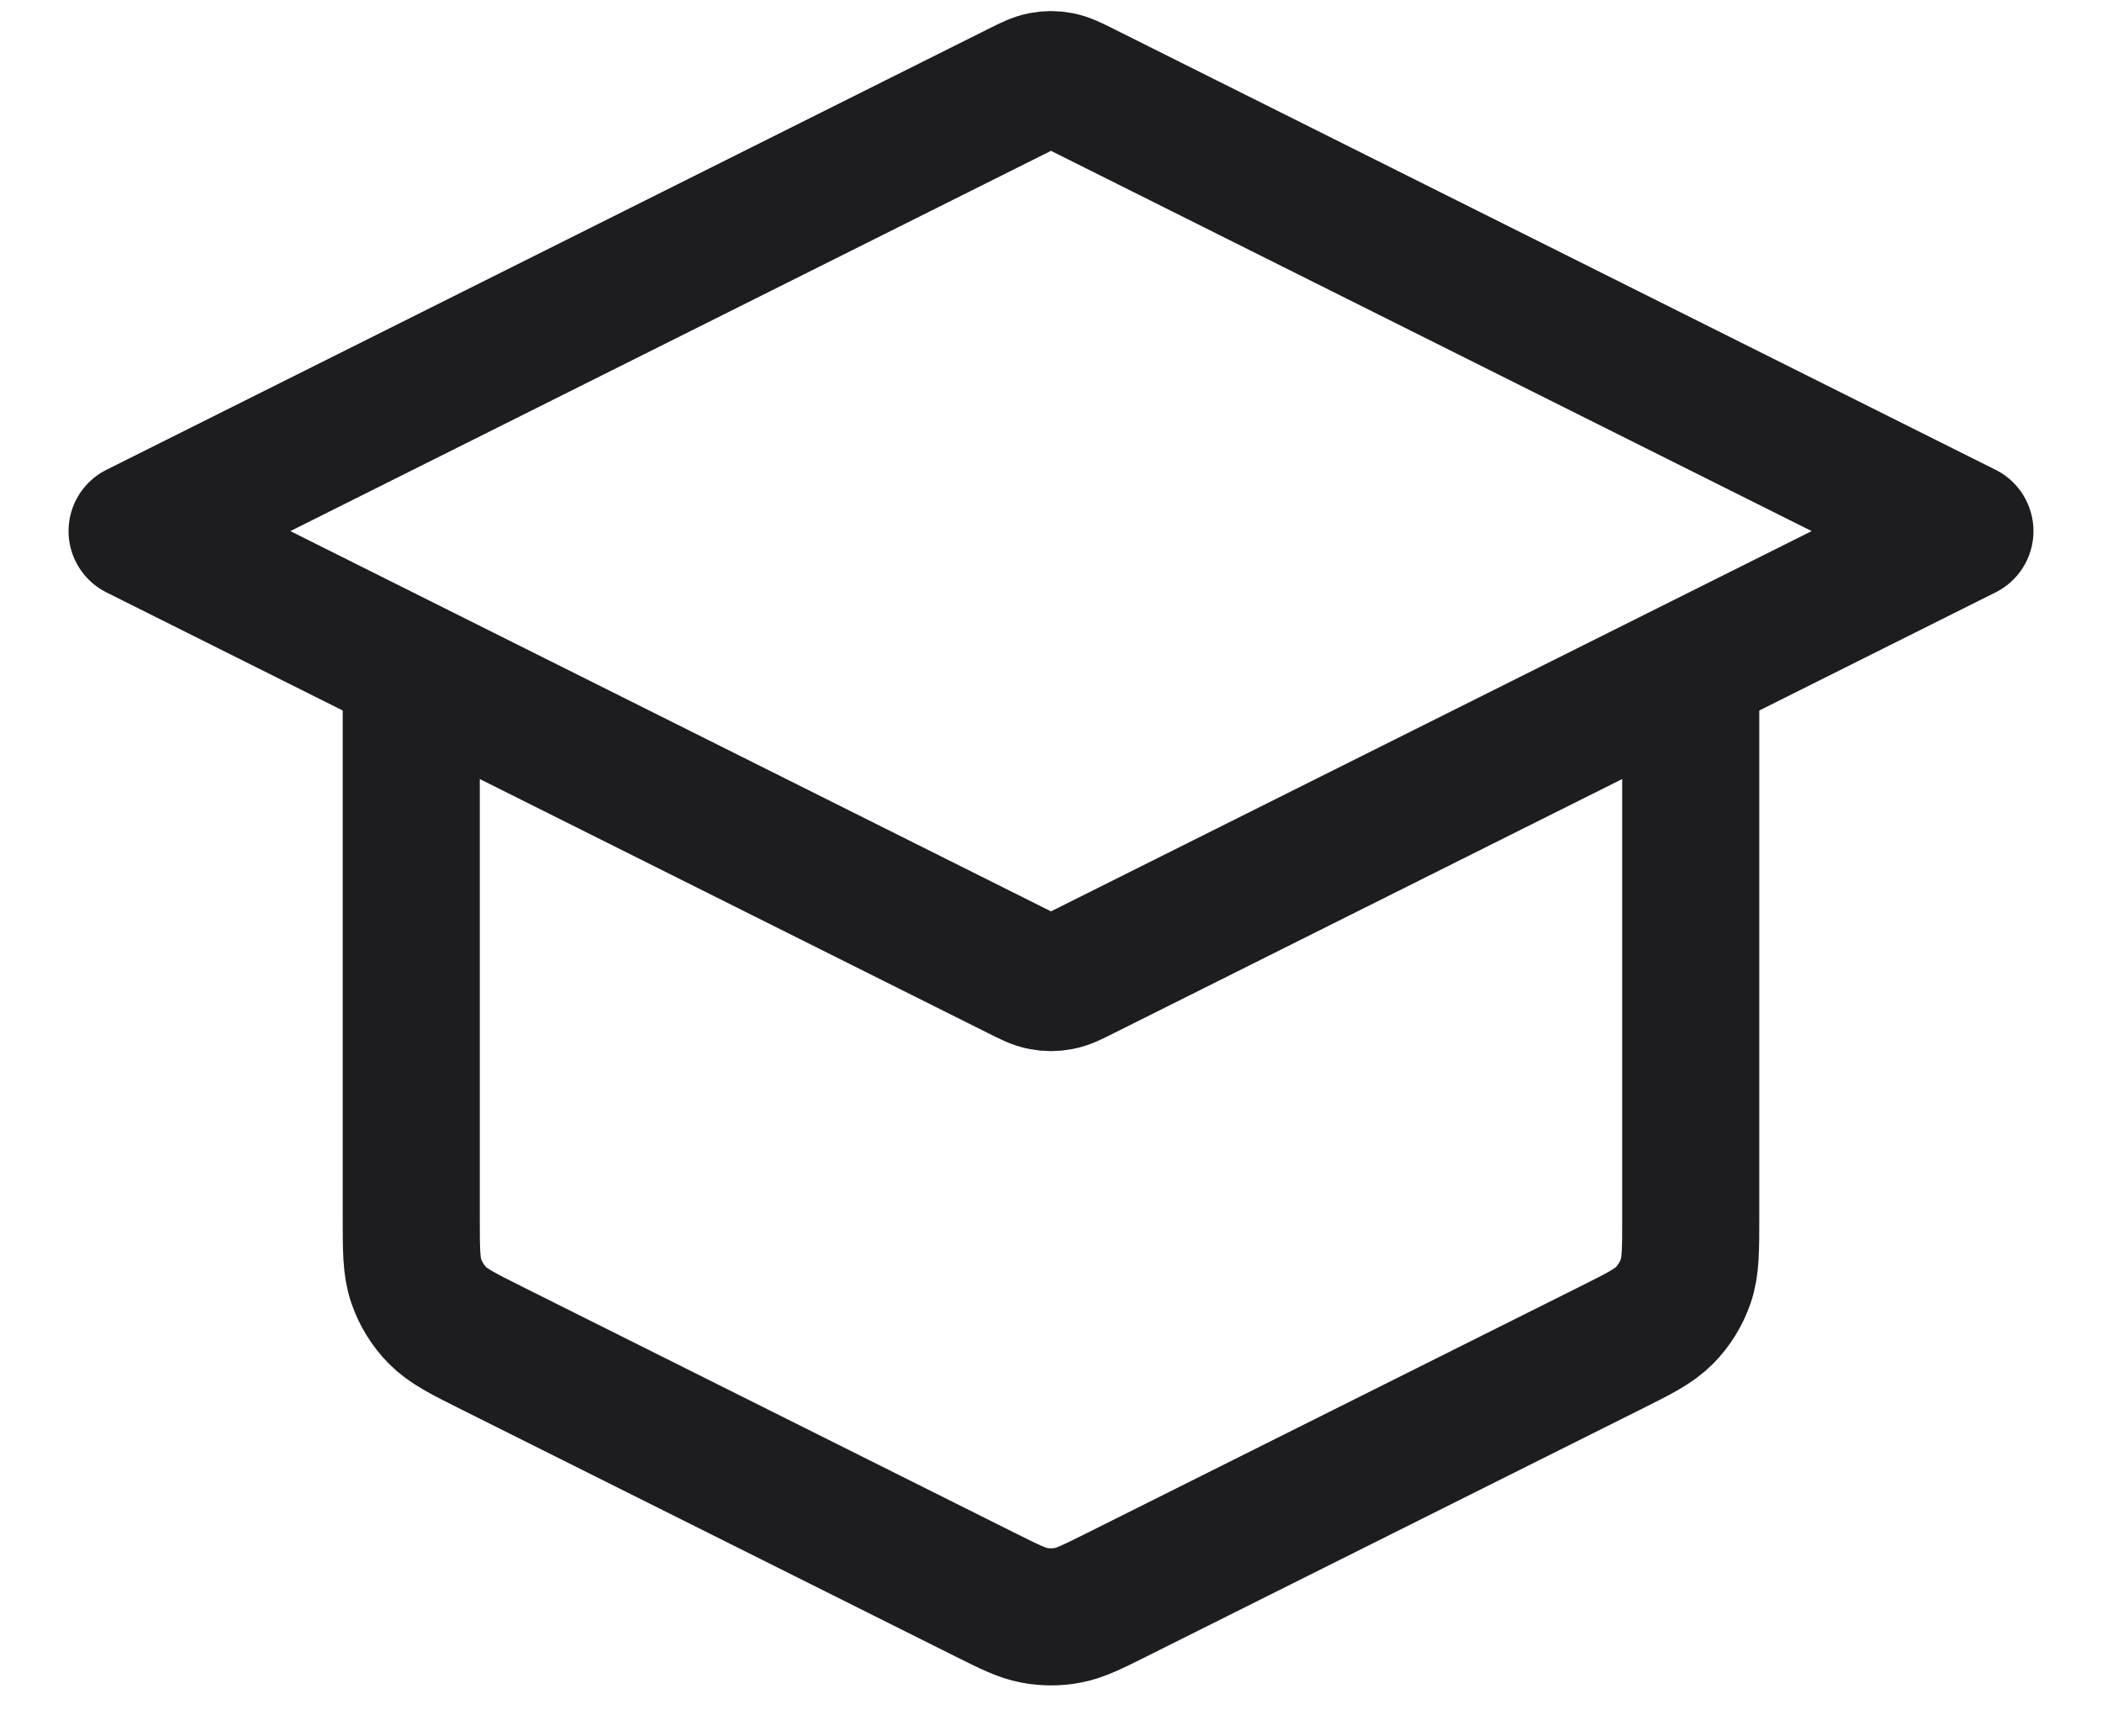 <svg width="23" height="19" viewBox="0 0 23 19" fill="none" xmlns="http://www.w3.org/2000/svg">
<path d="M4.5 7.312V13.323C4.5 13.682 4.5 13.862 4.555 14.02C4.603 14.16 4.682 14.288 4.786 14.394C4.903 14.513 5.063 14.594 5.384 14.754L10.784 17.454C11.047 17.585 11.178 17.651 11.316 17.677C11.438 17.7 11.562 17.7 11.684 17.677C11.822 17.651 11.953 17.585 12.216 17.454L17.616 14.754C17.937 14.594 18.097 14.513 18.214 14.394C18.318 14.288 18.397 14.16 18.445 14.02C18.5 13.862 18.5 13.682 18.5 13.323V7.312M1.5 5.812L11.142 0.991C11.273 0.925 11.339 0.893 11.408 0.88C11.469 0.868 11.531 0.868 11.592 0.88C11.661 0.893 11.727 0.925 11.858 0.991L21.5 5.812L11.858 10.633C11.727 10.699 11.661 10.732 11.592 10.744C11.531 10.756 11.469 10.756 11.408 10.744C11.339 10.732 11.273 10.699 11.142 10.633L1.5 5.812Z" stroke="#1D1D20" stroke-width="1.5" stroke-linecap="round" stroke-linejoin="round"/>
</svg>
